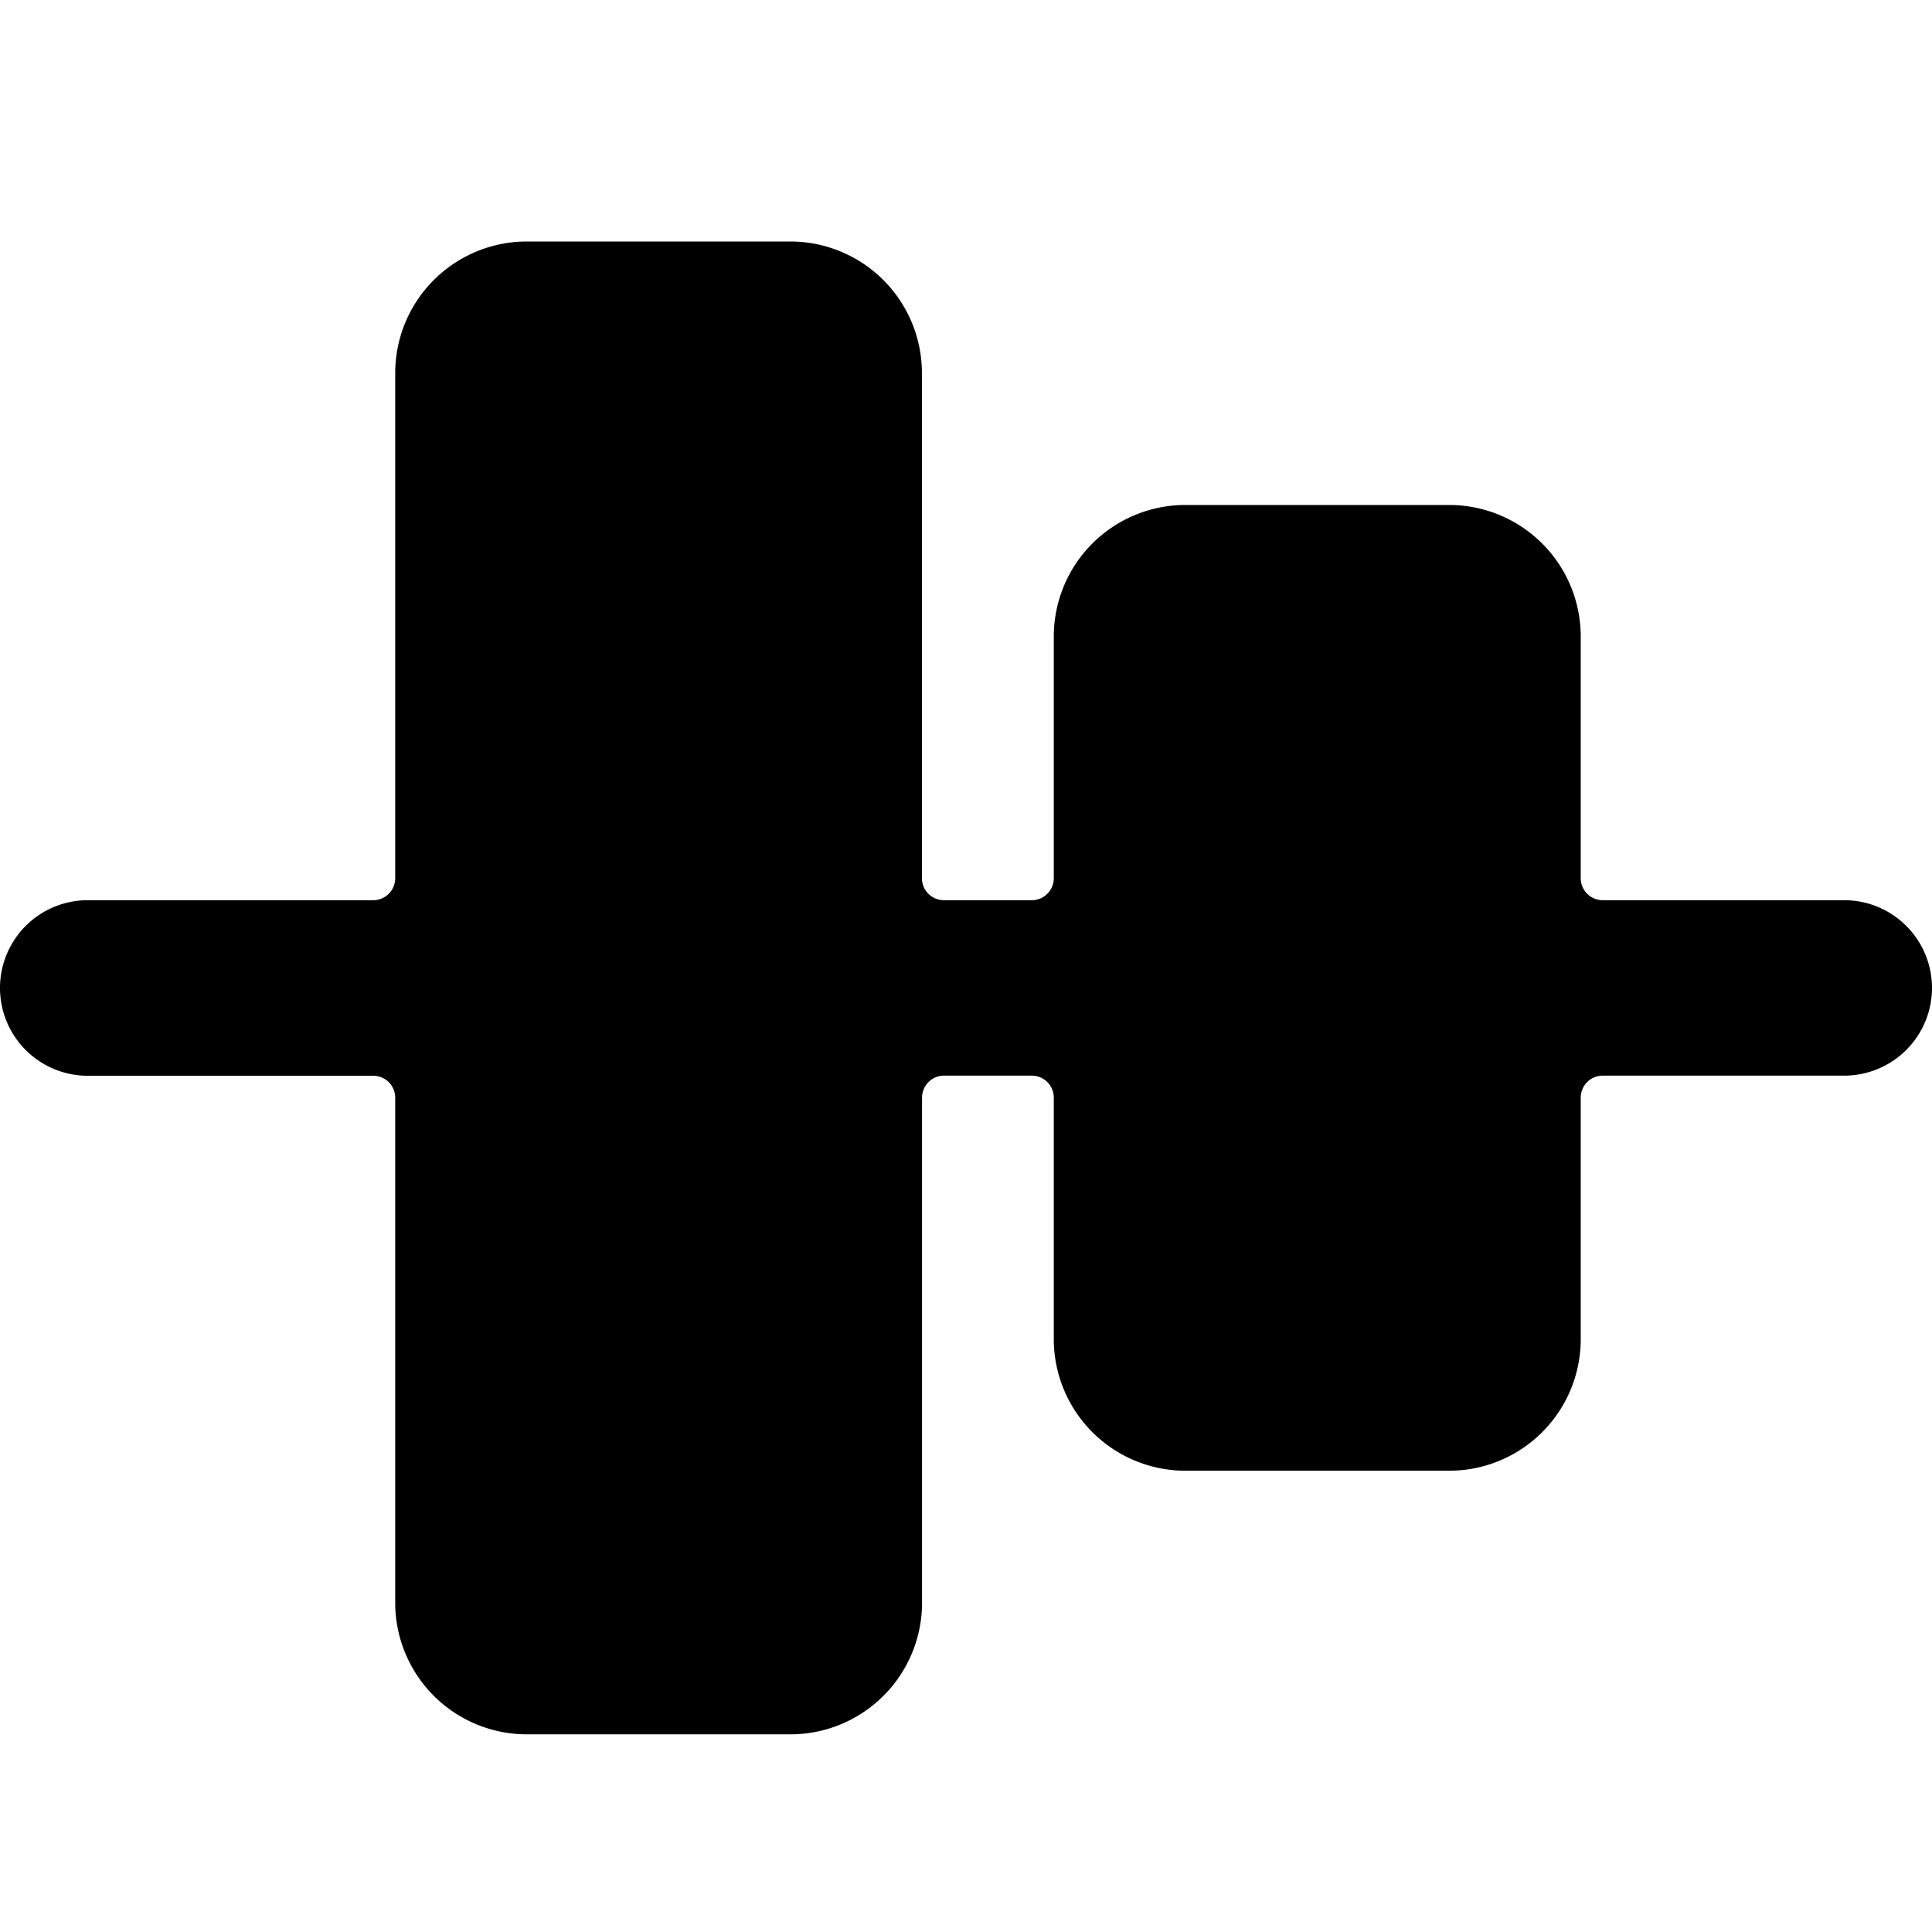 <svg xmlns="http://www.w3.org/2000/svg" fill="none" viewBox="0 0 16 16">
  <path fill="currentColor" d="M16 8.182a.727.727 0 0 0-.727-.727h-2a.182.182 0 0 1-.182-.182v-2a1.09 1.09 0 0 0-1.09-1.091H9.817a1.09 1.09 0 0 0-1.09 1.09v2a.182.182 0 0 1-.182.183h-.728a.182.182 0 0 1-.182-.182V3.09A1.09 1.09 0 0 0 6.546 2H4.364a1.09 1.09 0 0 0-1.091 1.09v4.183a.182.182 0 0 1-.182.182H.727a.727.727 0 1 0 0 1.454h2.364a.182.182 0 0 1 .182.182v4.182a1.09 1.09 0 0 0 1.09 1.09h2.183a1.09 1.09 0 0 0 1.09-1.09V9.09a.182.182 0 0 1 .182-.182h.728a.182.182 0 0 1 .181.182v2a1.091 1.091 0 0 0 1.091 1.09H12a1.09 1.09 0 0 0 1.091-1.09v-2a.182.182 0 0 1 .182-.182h2A.727.727 0 0 0 16 8.182z"/>
</svg>

